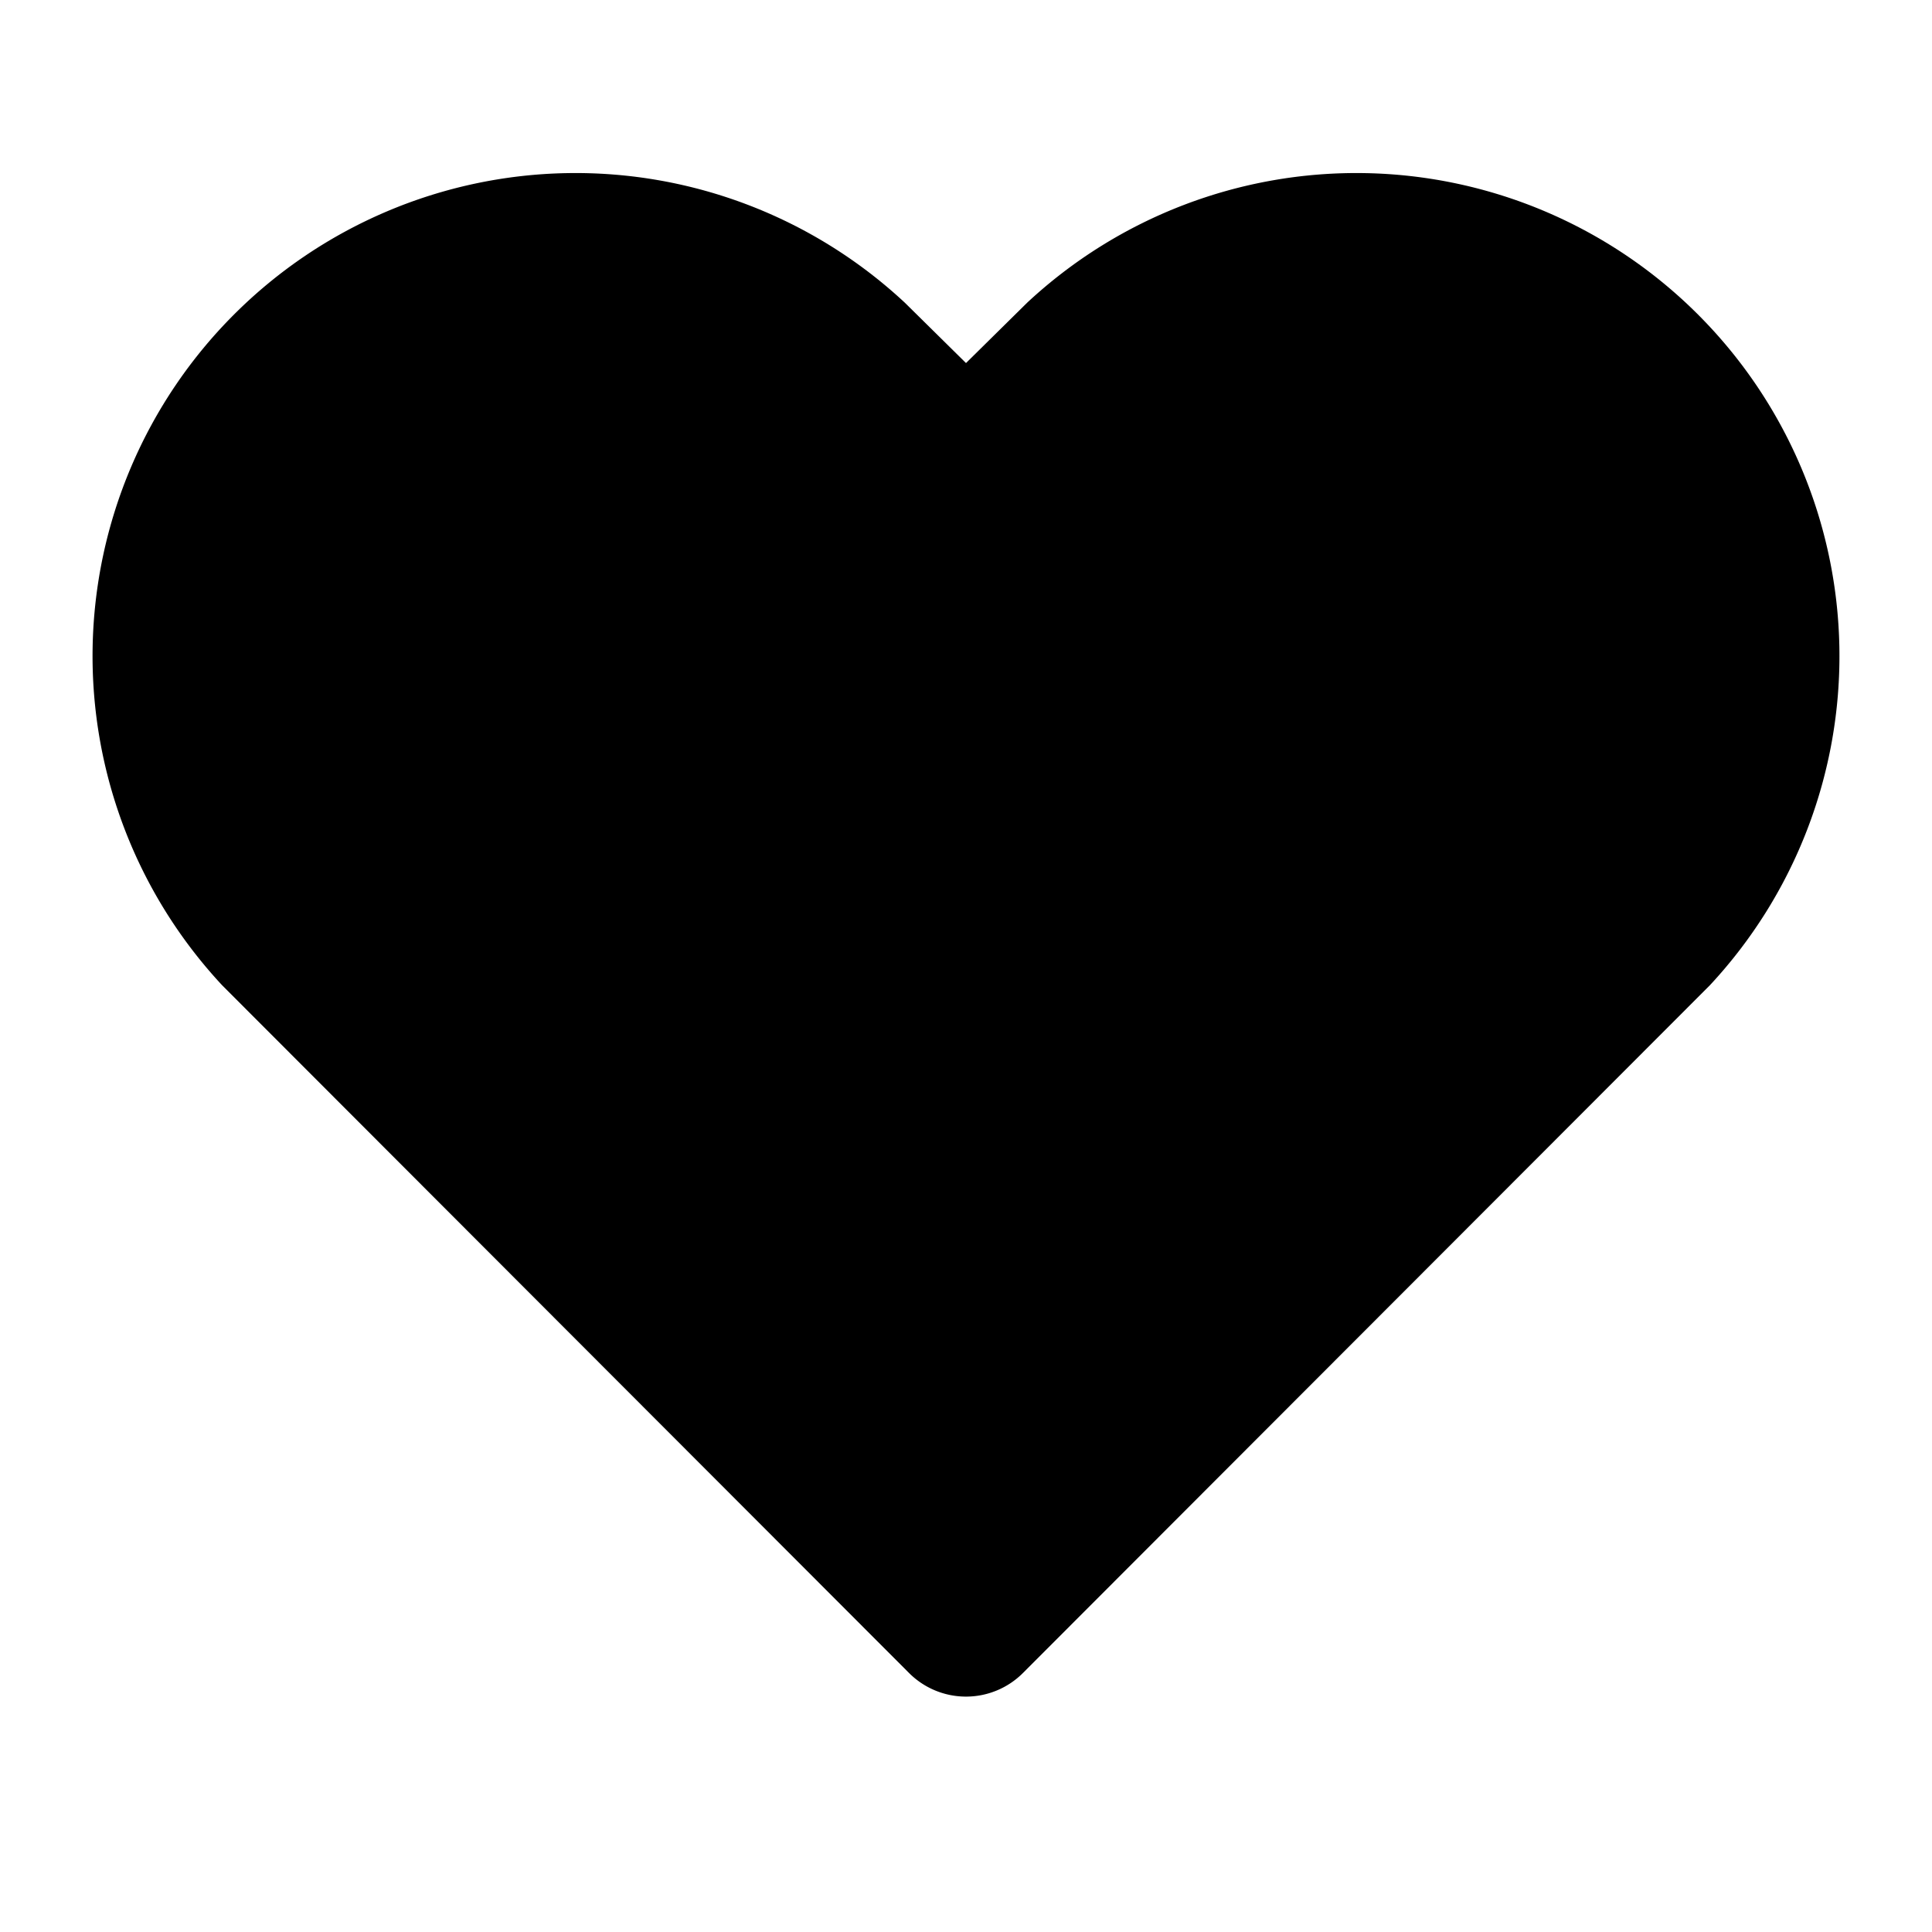 <svg xmlns="http://www.w3.org/2000/svg" viewBox="0 0 24 24" width="24" height="24"><path id="svg_1" d="m12.76,3.76a6,6 0 0 1 8.48,8.48l-8.53,8.54a1,1 0 0 1 -1.42,0l-8.53,-8.54a6,6 0 0 1 8.48,-8.48l0.76,0.75l0.76,-0.75z"/></svg>